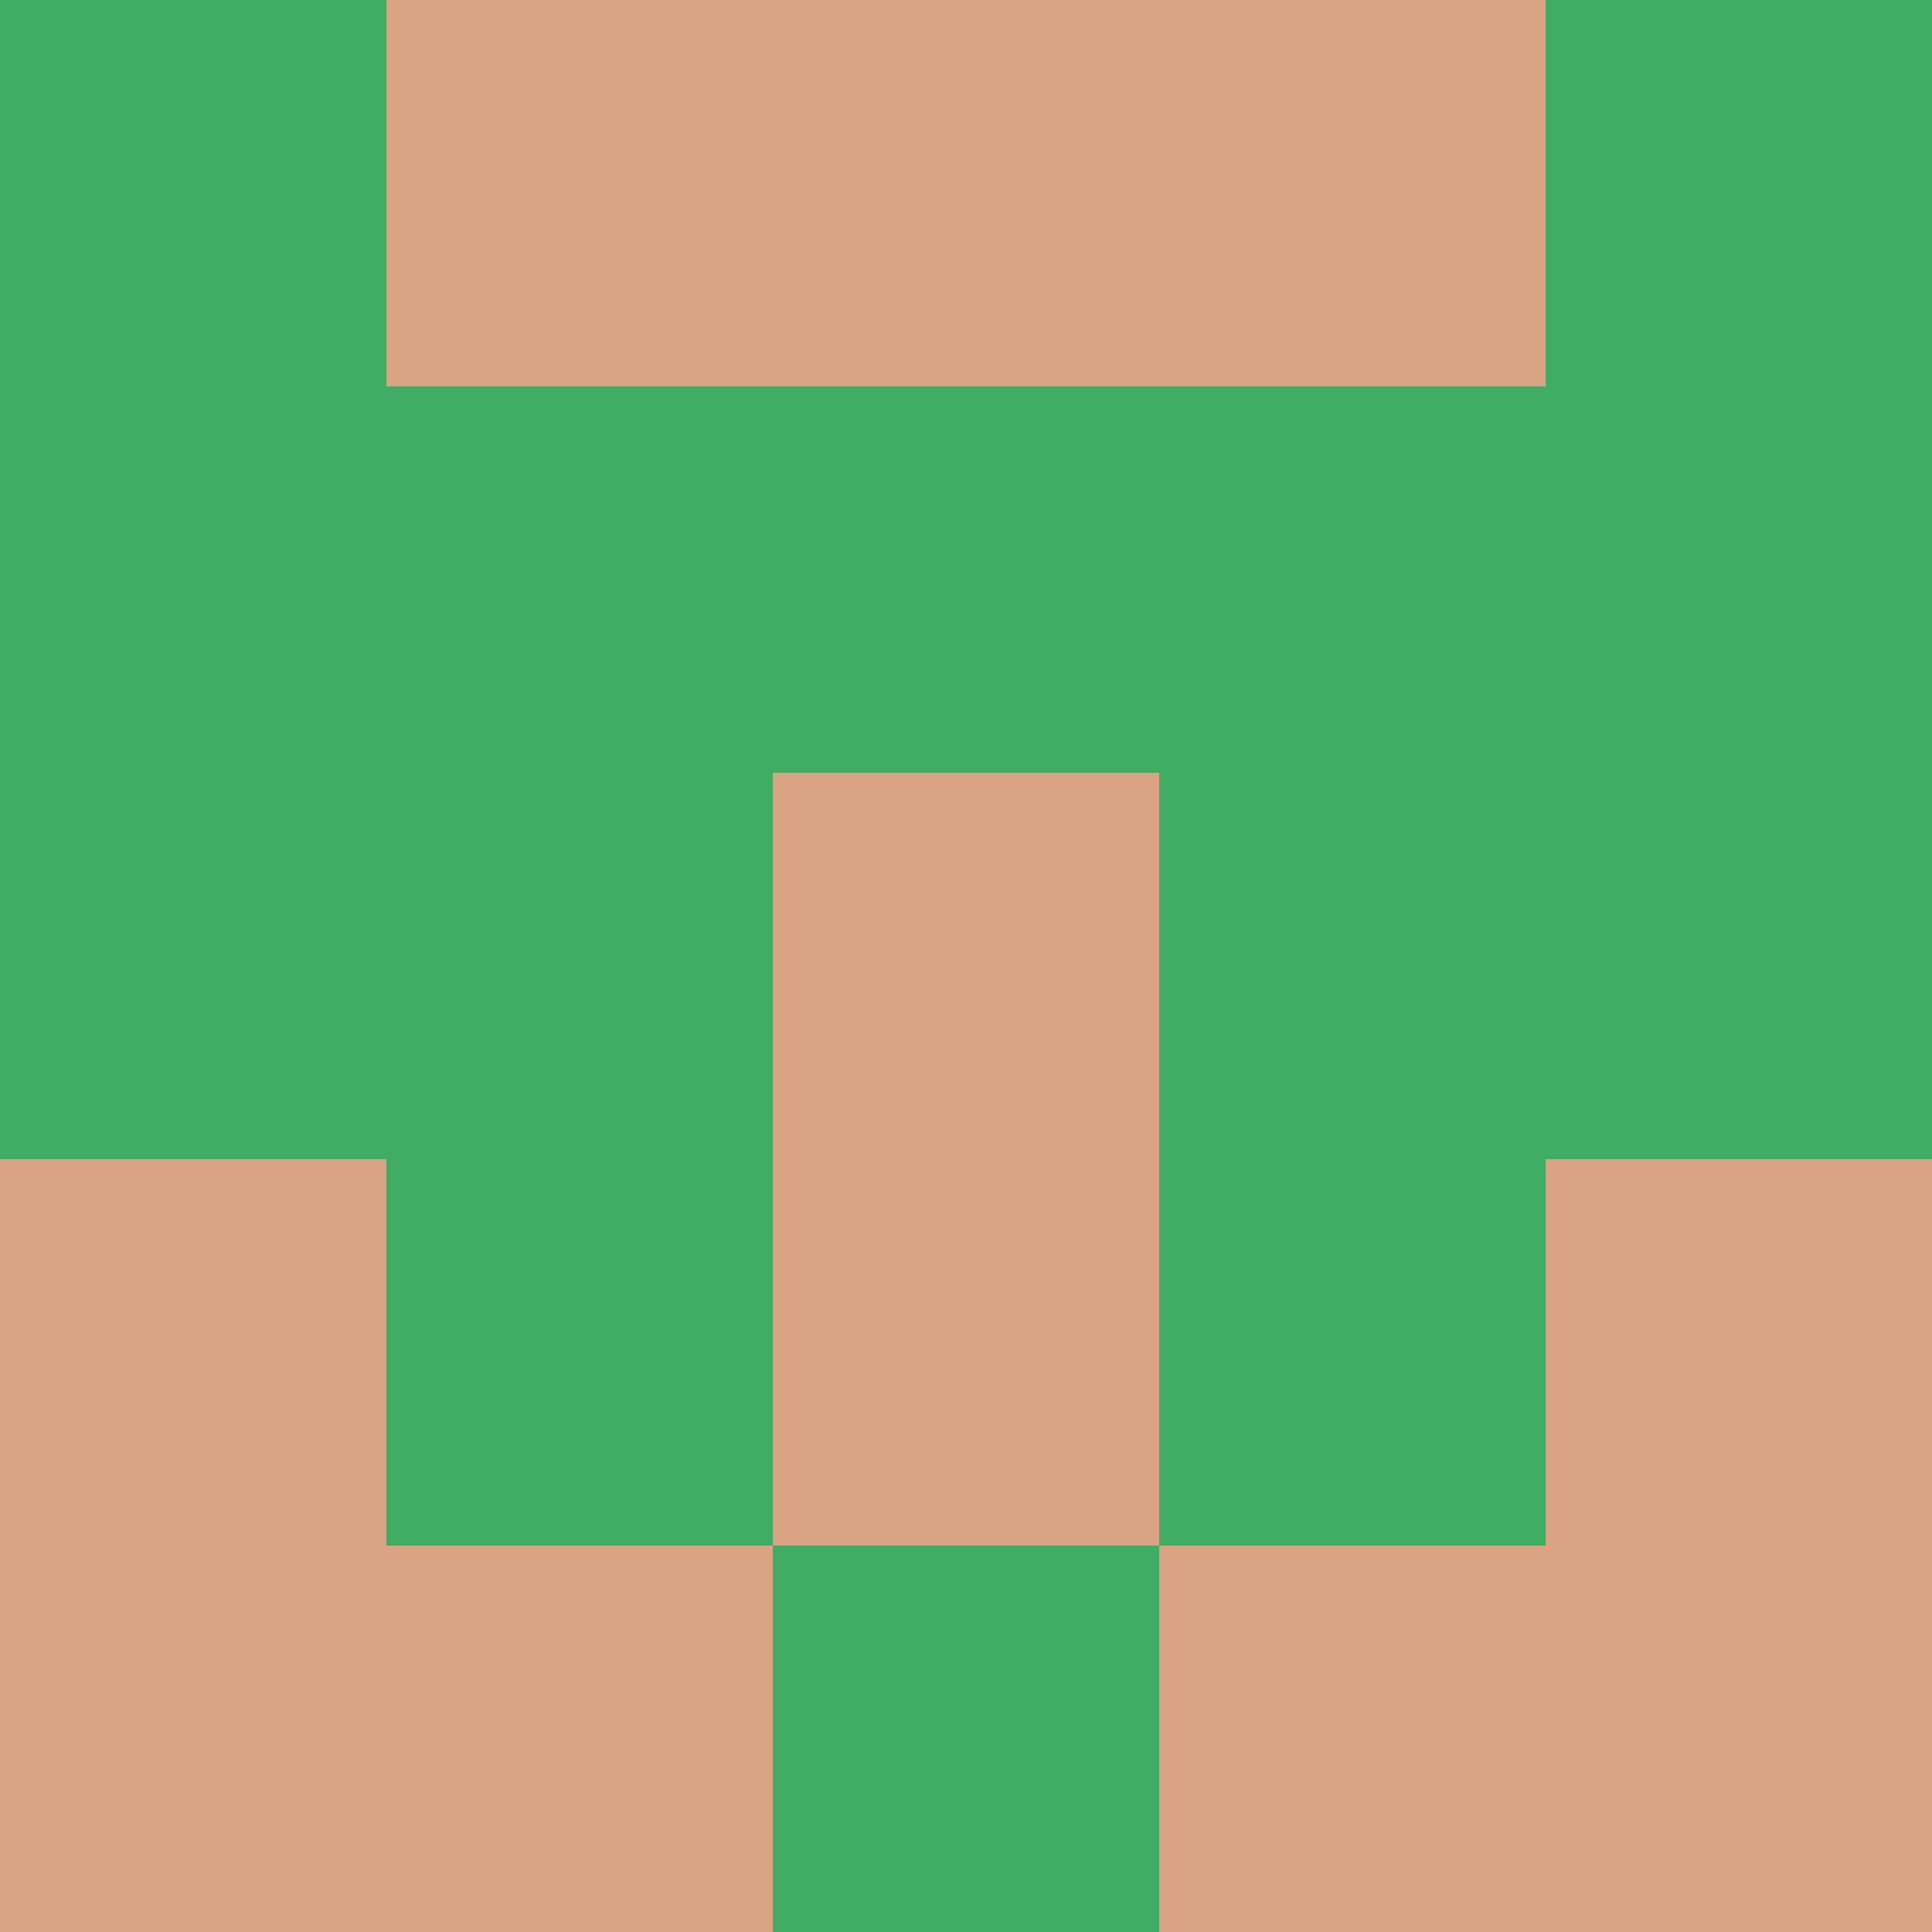 <?xml version="1.0" encoding="utf-8"?>
<!DOCTYPE svg PUBLIC "-//W3C//DTD SVG 20010904//EN"
        "http://www.w3.org/TR/2001/REC-SVG-20010904/DTD/svg10.dtd">
<svg viewBox="0 0 5 5" height="100" width="100" xml:lang="fr"
     xmlns="http://www.w3.org/2000/svg"
     xmlns:xlink="http://www.w3.org/1999/xlink">
            <rect x="0" y="0" height="1" width="1" fill="#3FAD63"/>
        <rect x="4" y="0" height="1" width="1" fill="#3FAD63"/>
        <rect x="1" y="0" height="1" width="1" fill="#DAA383"/>
        <rect x="3" y="0" height="1" width="1" fill="#DAA383"/>
        <rect x="2" y="0" height="1" width="1" fill="#DAA383"/>
                <rect x="0" y="1" height="1" width="1" fill="#3FAD63"/>
        <rect x="4" y="1" height="1" width="1" fill="#3FAD63"/>
        <rect x="1" y="1" height="1" width="1" fill="#3FAD63"/>
        <rect x="3" y="1" height="1" width="1" fill="#3FAD63"/>
        <rect x="2" y="1" height="1" width="1" fill="#3FAD63"/>
                <rect x="0" y="2" height="1" width="1" fill="#3FAD63"/>
        <rect x="4" y="2" height="1" width="1" fill="#3FAD63"/>
        <rect x="1" y="2" height="1" width="1" fill="#3FAD63"/>
        <rect x="3" y="2" height="1" width="1" fill="#3FAD63"/>
        <rect x="2" y="2" height="1" width="1" fill="#DAA383"/>
                <rect x="0" y="3" height="1" width="1" fill="#DAA383"/>
        <rect x="4" y="3" height="1" width="1" fill="#DAA383"/>
        <rect x="1" y="3" height="1" width="1" fill="#3FAD63"/>
        <rect x="3" y="3" height="1" width="1" fill="#3FAD63"/>
        <rect x="2" y="3" height="1" width="1" fill="#DAA383"/>
                <rect x="0" y="4" height="1" width="1" fill="#DAA383"/>
        <rect x="4" y="4" height="1" width="1" fill="#DAA383"/>
        <rect x="1" y="4" height="1" width="1" fill="#DAA383"/>
        <rect x="3" y="4" height="1" width="1" fill="#DAA383"/>
        <rect x="2" y="4" height="1" width="1" fill="#3FAD63"/>
        </svg>